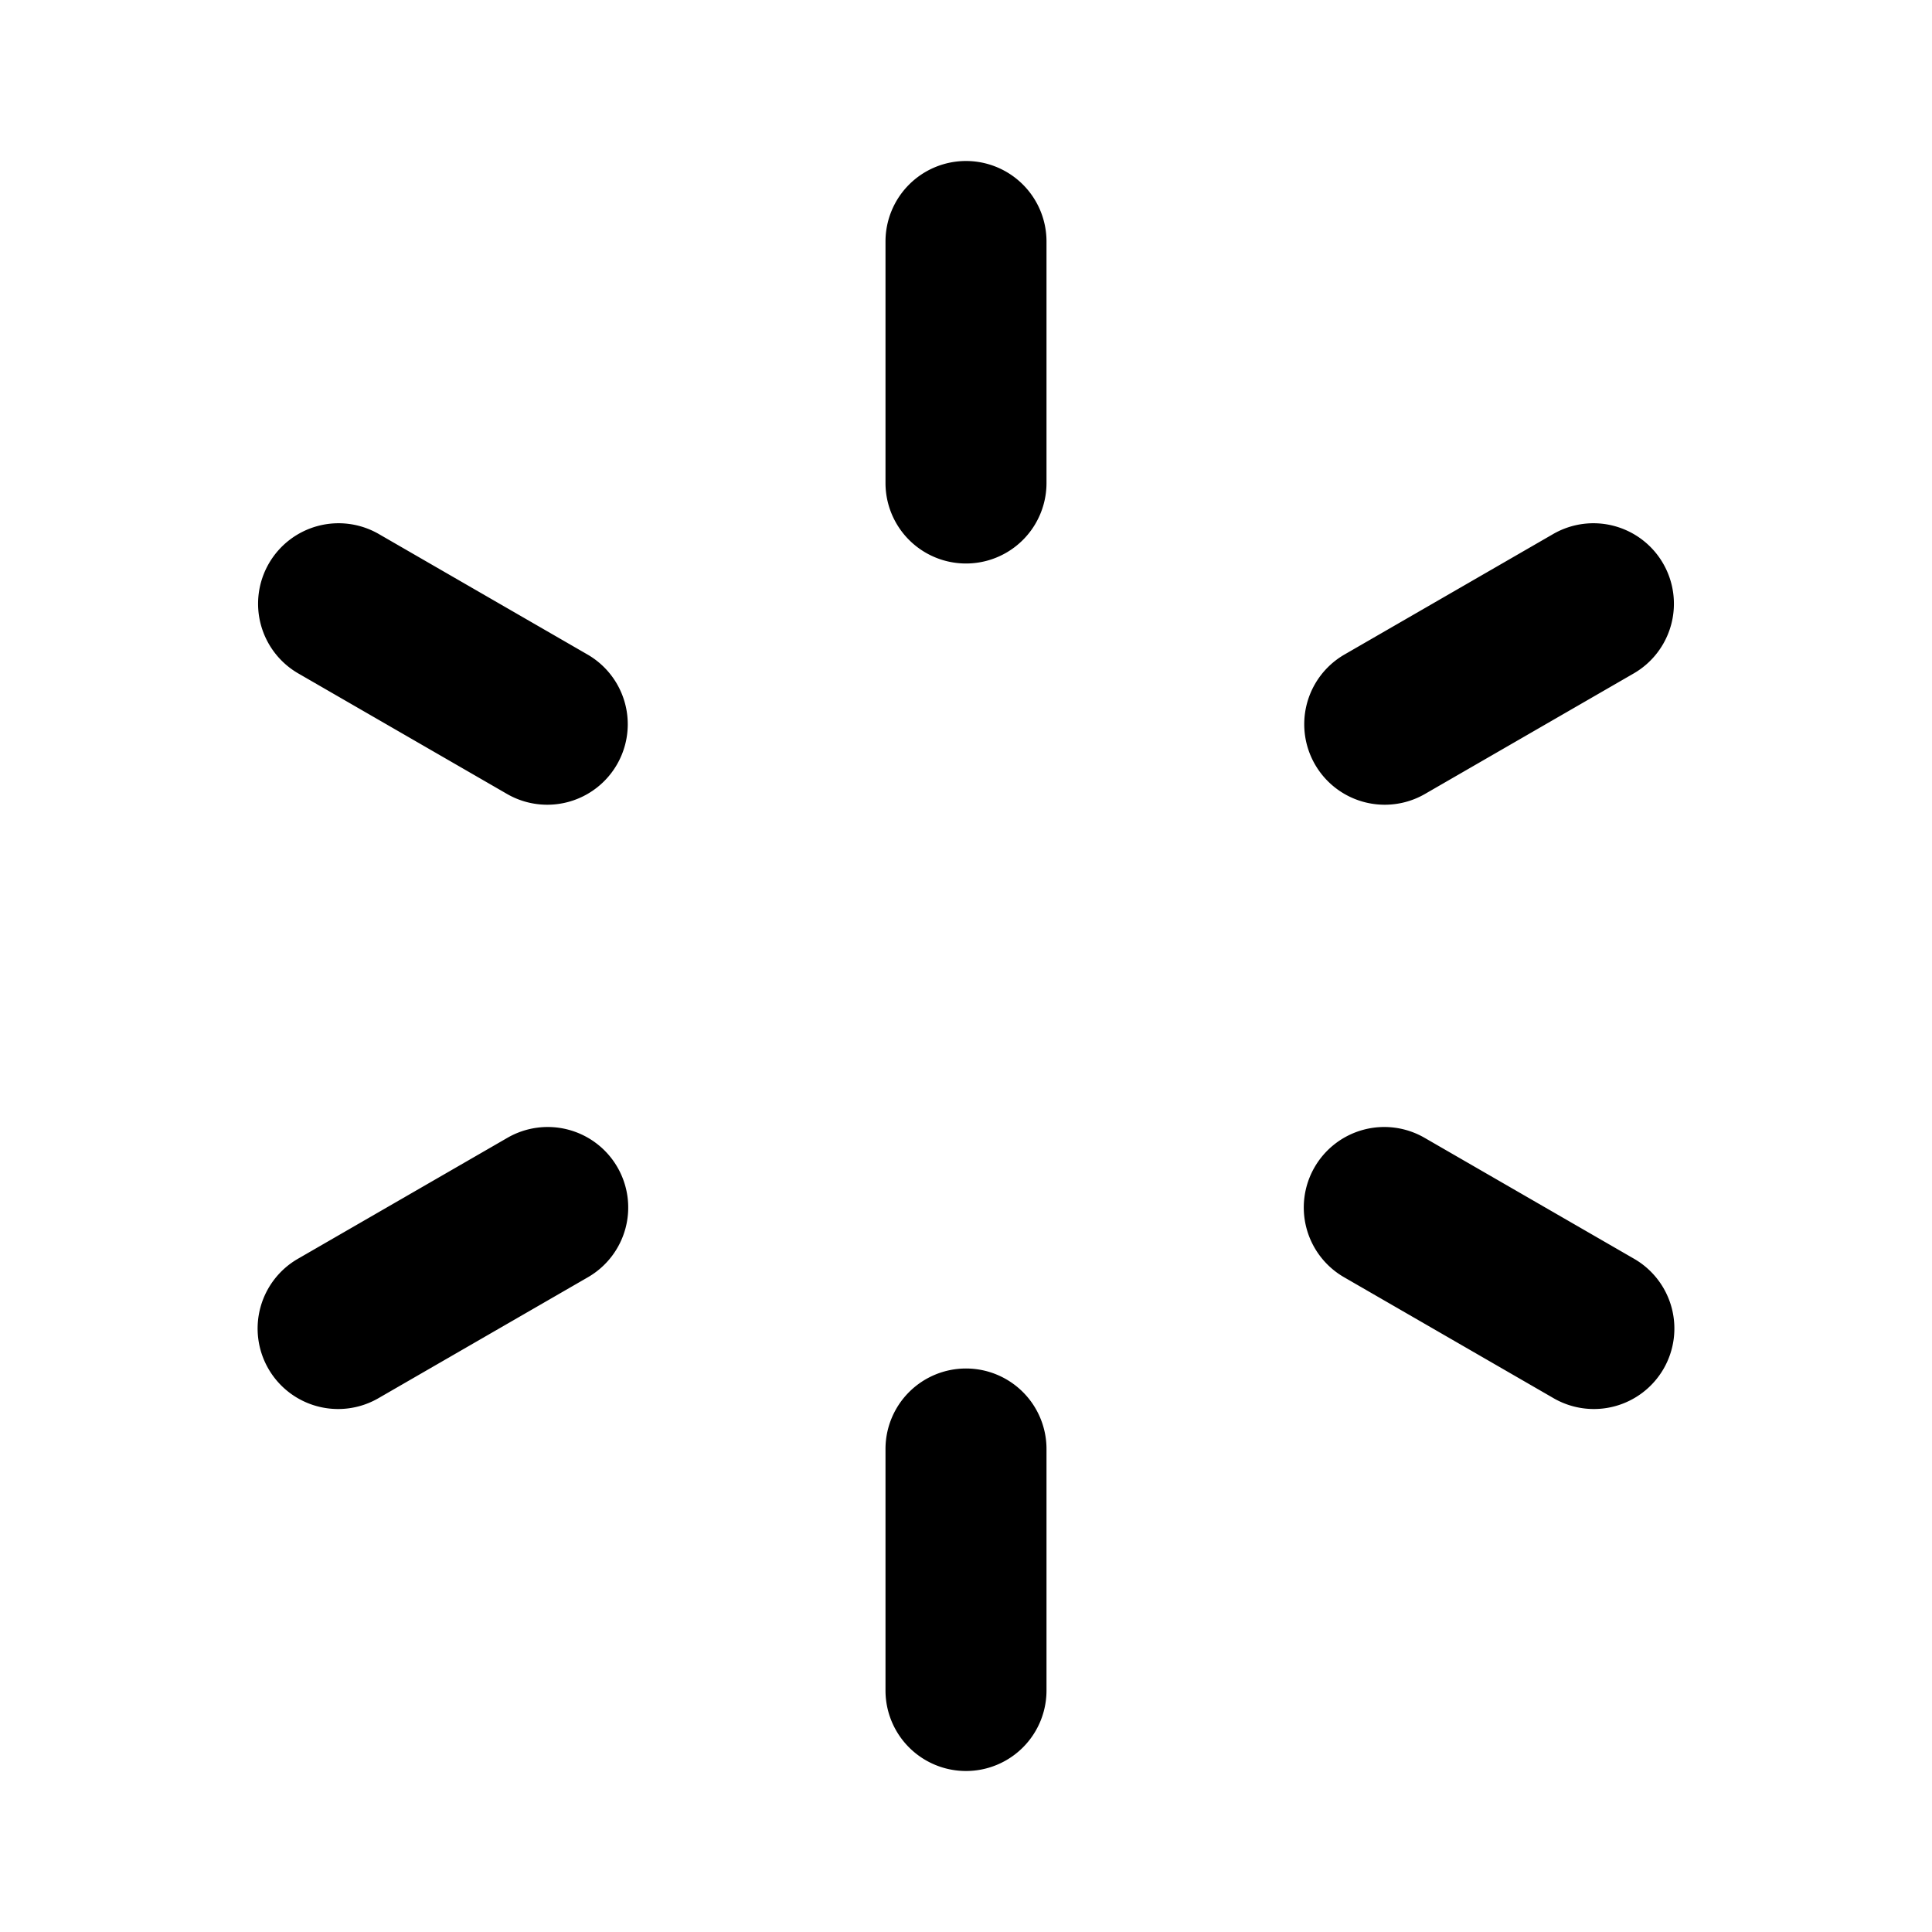 <svg
  width="24"
  height="24"
  viewBox="0 0 24 24"
  xmlns="http://www.w3.org/2000/svg"
>
  <path
    fill-rule="evenodd"
    clip-rule="evenodd"
    d="M12 2a1 1 0 0 1 1 1v3a1 1 0 1 1-2 0V3a1 1 0 0 1 1-1zM3.34 7a1 1 0 0 1 1.366-.366l2.598 1.5a1 1 0 0 1-1 1.732l-2.598-1.5A1 1 0 0 1 3.34 7zm17.32 0a1 1 0 0 1-.366 1.366l-2.598 1.5a1 1 0 0 1-1-1.732l2.598-1.5A1 1 0 0 1 20.66 7zM7.67 14.5a1 1 0 0 1-.366 1.366l-2.598 1.5a1 1 0 1 1-1-1.732l2.598-1.5a1 1 0 0 1 1.366.366zm8.66 0a1 1 0 0 1 1.366-.366l2.598 1.5a1 1 0 1 1-1 1.732l-2.598-1.5a1 1 0 0 1-.366-1.366zM12 17a1 1 0 0 1 1 1v3a1 1 0 1 1-2 0v-3a1 1 0 0 1 1-1z"
  />
</svg>
